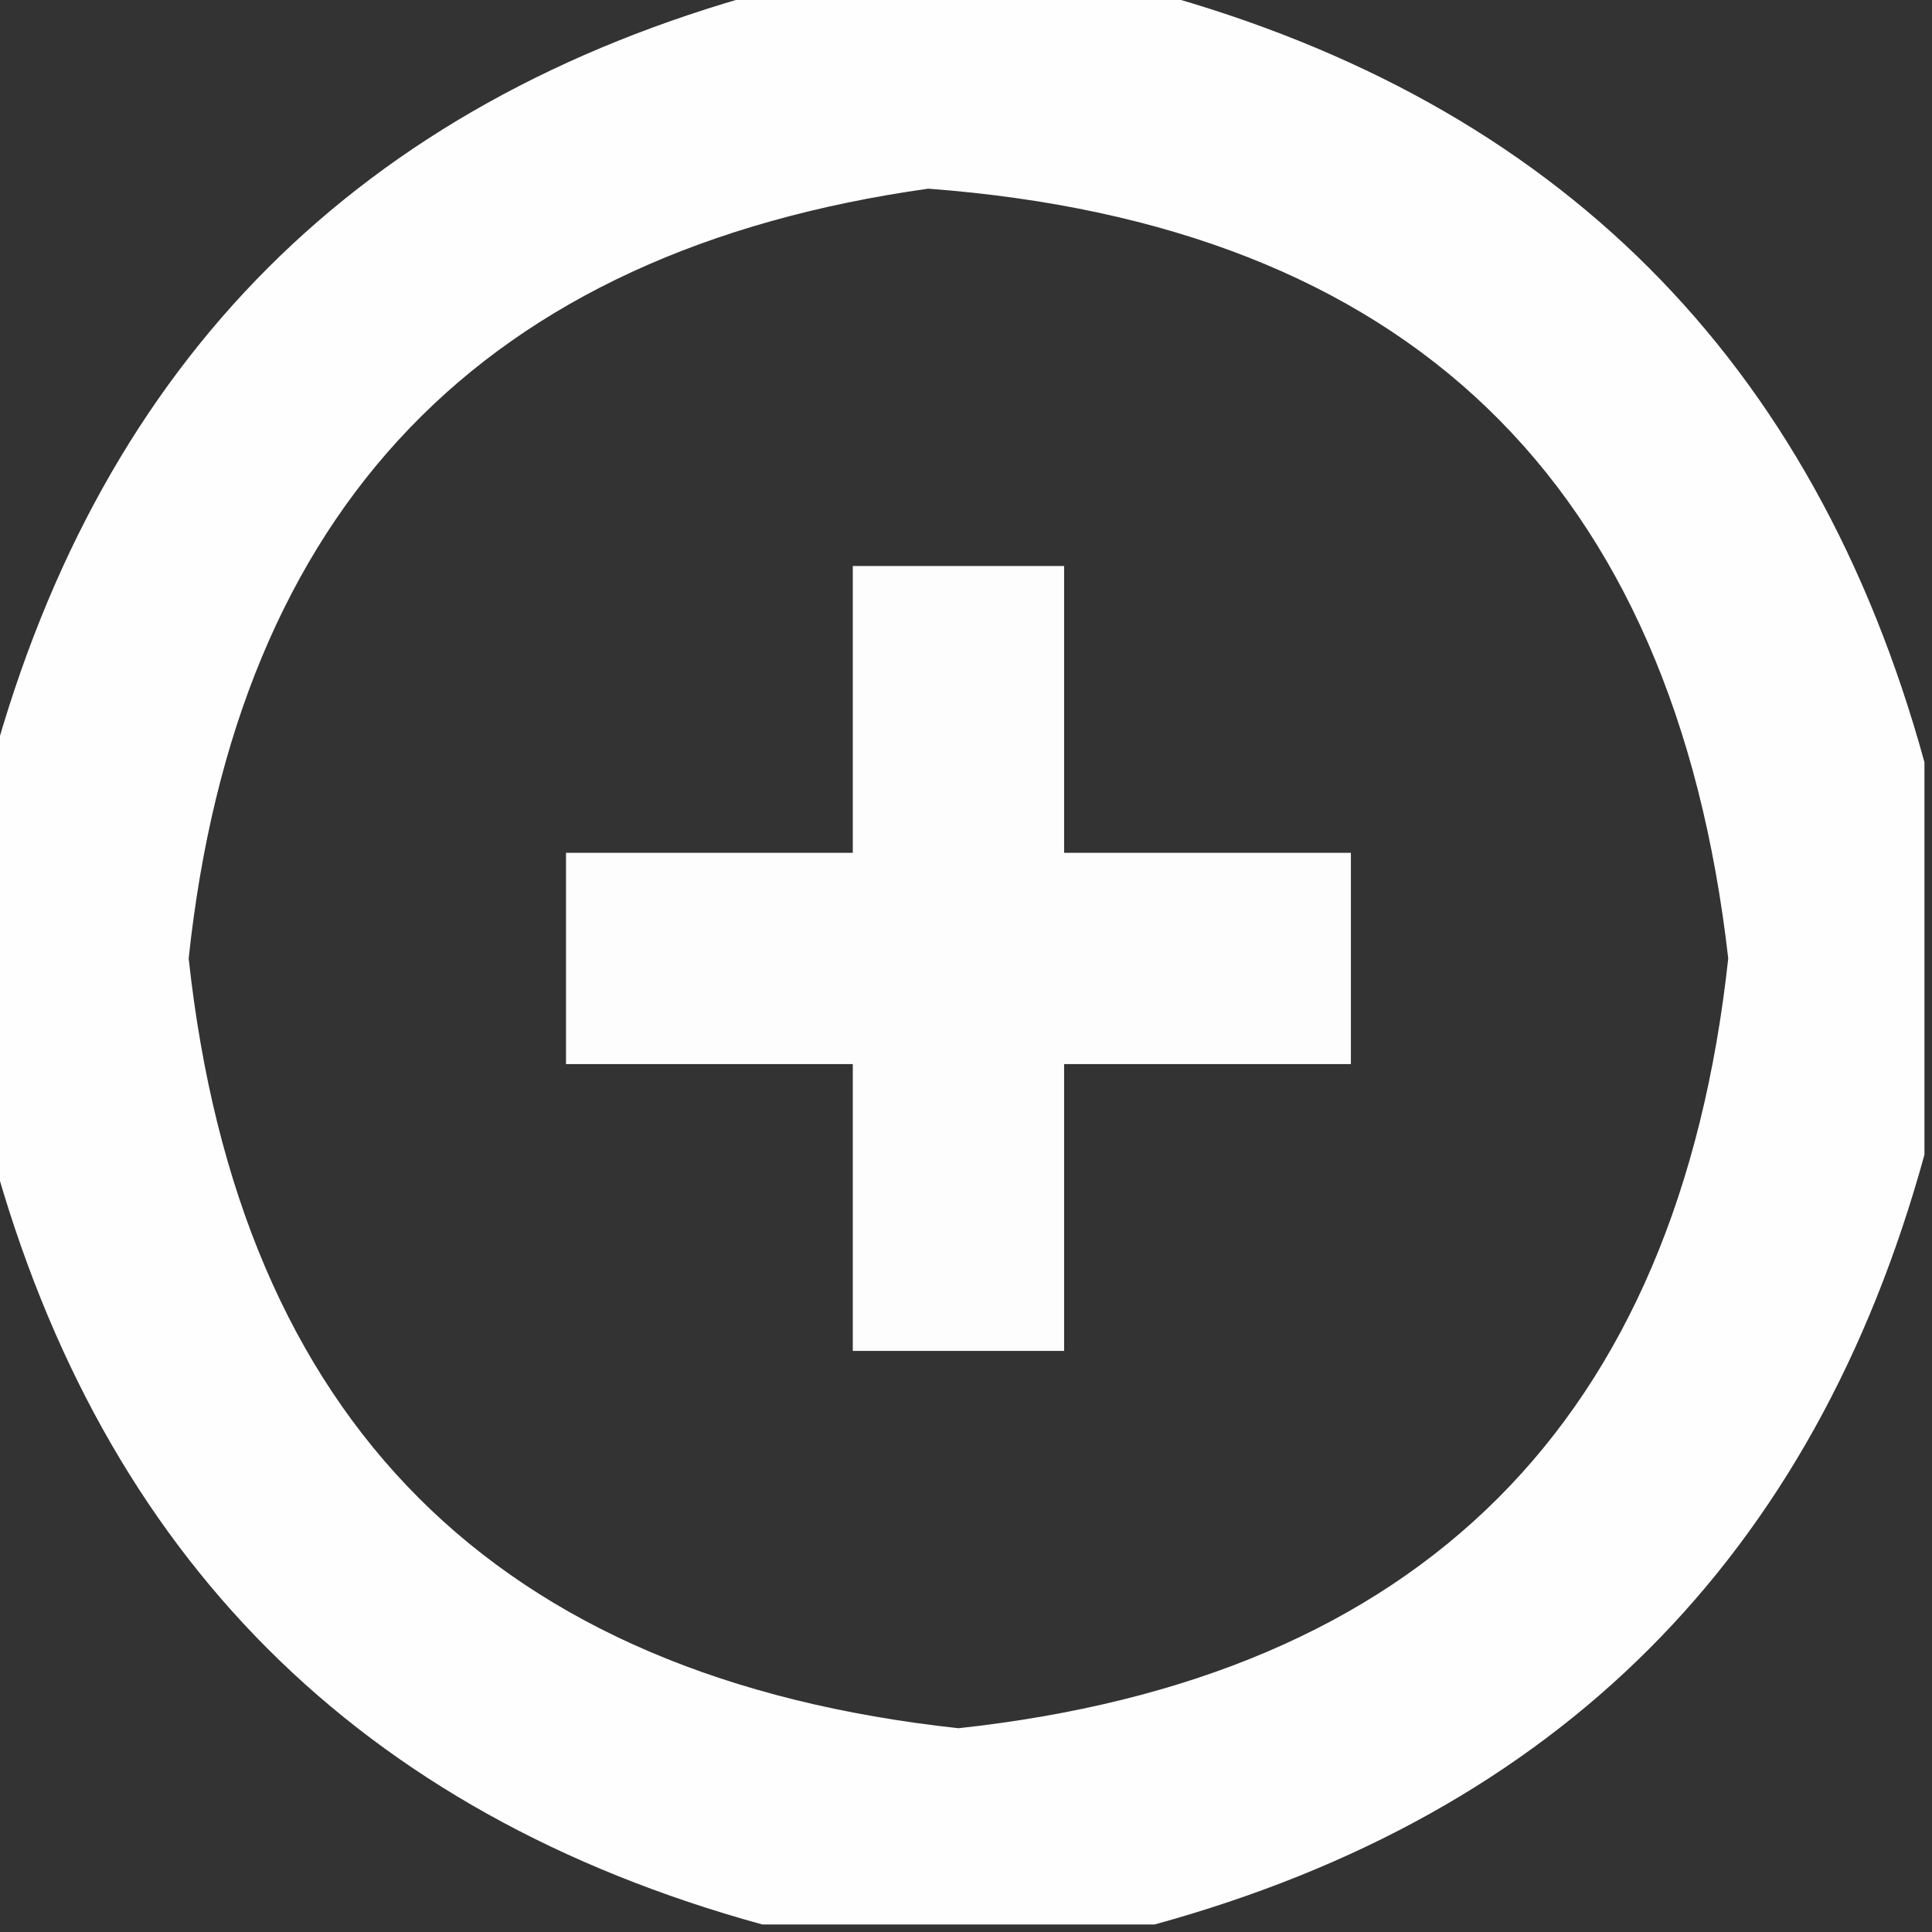 <?xml version="1.0" encoding="UTF-8"?>
<!DOCTYPE svg PUBLIC "-//W3C//DTD SVG 1.1//EN" "http://www.w3.org/Graphics/SVG/1.1/DTD/svg11.dtd">
<svg xmlns="http://www.w3.org/2000/svg" version="1.1" width="128px" height="128px" style="shape-rendering:geometricPrecision; text-rendering:geometricPrecision; image-rendering:optimizeQuality; fill-rule:evenodd; clip-rule:evenodd" xmlns:xlink="http://www.w3.org/1999/xlink">
<rect width="100%" height="100%" fill="#333333" stroke="none"/>
<g><path style="opacity:1" fill="#fefefe" d="M 50.5,-0.5 C 59.167,-0.5 67.833,-0.5 76.5,-0.5C 103.167,6.833 120.167,23.833 127.5,50.5C 127.5,59.167 127.5,67.833 127.5,76.5C 120.167,103.167 103.167,120.167 76.5,127.5C 67.833,127.5 59.167,127.5 50.5,127.5C 23.833,120.167 6.833,103.167 -0.5,76.5C -0.5,67.833 -0.5,59.167 -0.5,50.5C 6.833,23.833 23.833,6.833 50.5,-0.5 Z M 61.5,12.5 C 93.224,14.891 110.891,31.891 114.5,63.5C 111.167,94.167 94.167,111.167 63.5,114.5C 32.833,111.167 15.833,94.167 12.5,63.5C 15.683,33.654 32.016,16.654 61.5,12.5 Z"/></g>
<g><path style="opacity:0.997" fill="#fdfdfd" d="M 56.5,37.5 C 61.167,37.5 65.833,37.5 70.5,37.5C 70.5,43.833 70.5,50.167 70.5,56.5C 76.833,56.5 83.167,56.5 89.5,56.5C 89.5,61.167 89.5,65.833 89.5,70.5C 83.167,70.5 76.833,70.5 70.5,70.5C 70.5,76.833 70.5,83.167 70.5,89.5C 65.833,89.5 61.167,89.5 56.5,89.5C 56.5,83.167 56.5,76.833 56.5,70.5C 50.167,70.5 43.833,70.5 37.5,70.5C 37.5,65.833 37.5,61.167 37.5,56.5C 43.833,56.5 50.167,56.5 56.5,56.5C 56.5,50.167 56.5,43.833 56.5,37.5 Z"/></g>
</svg>
